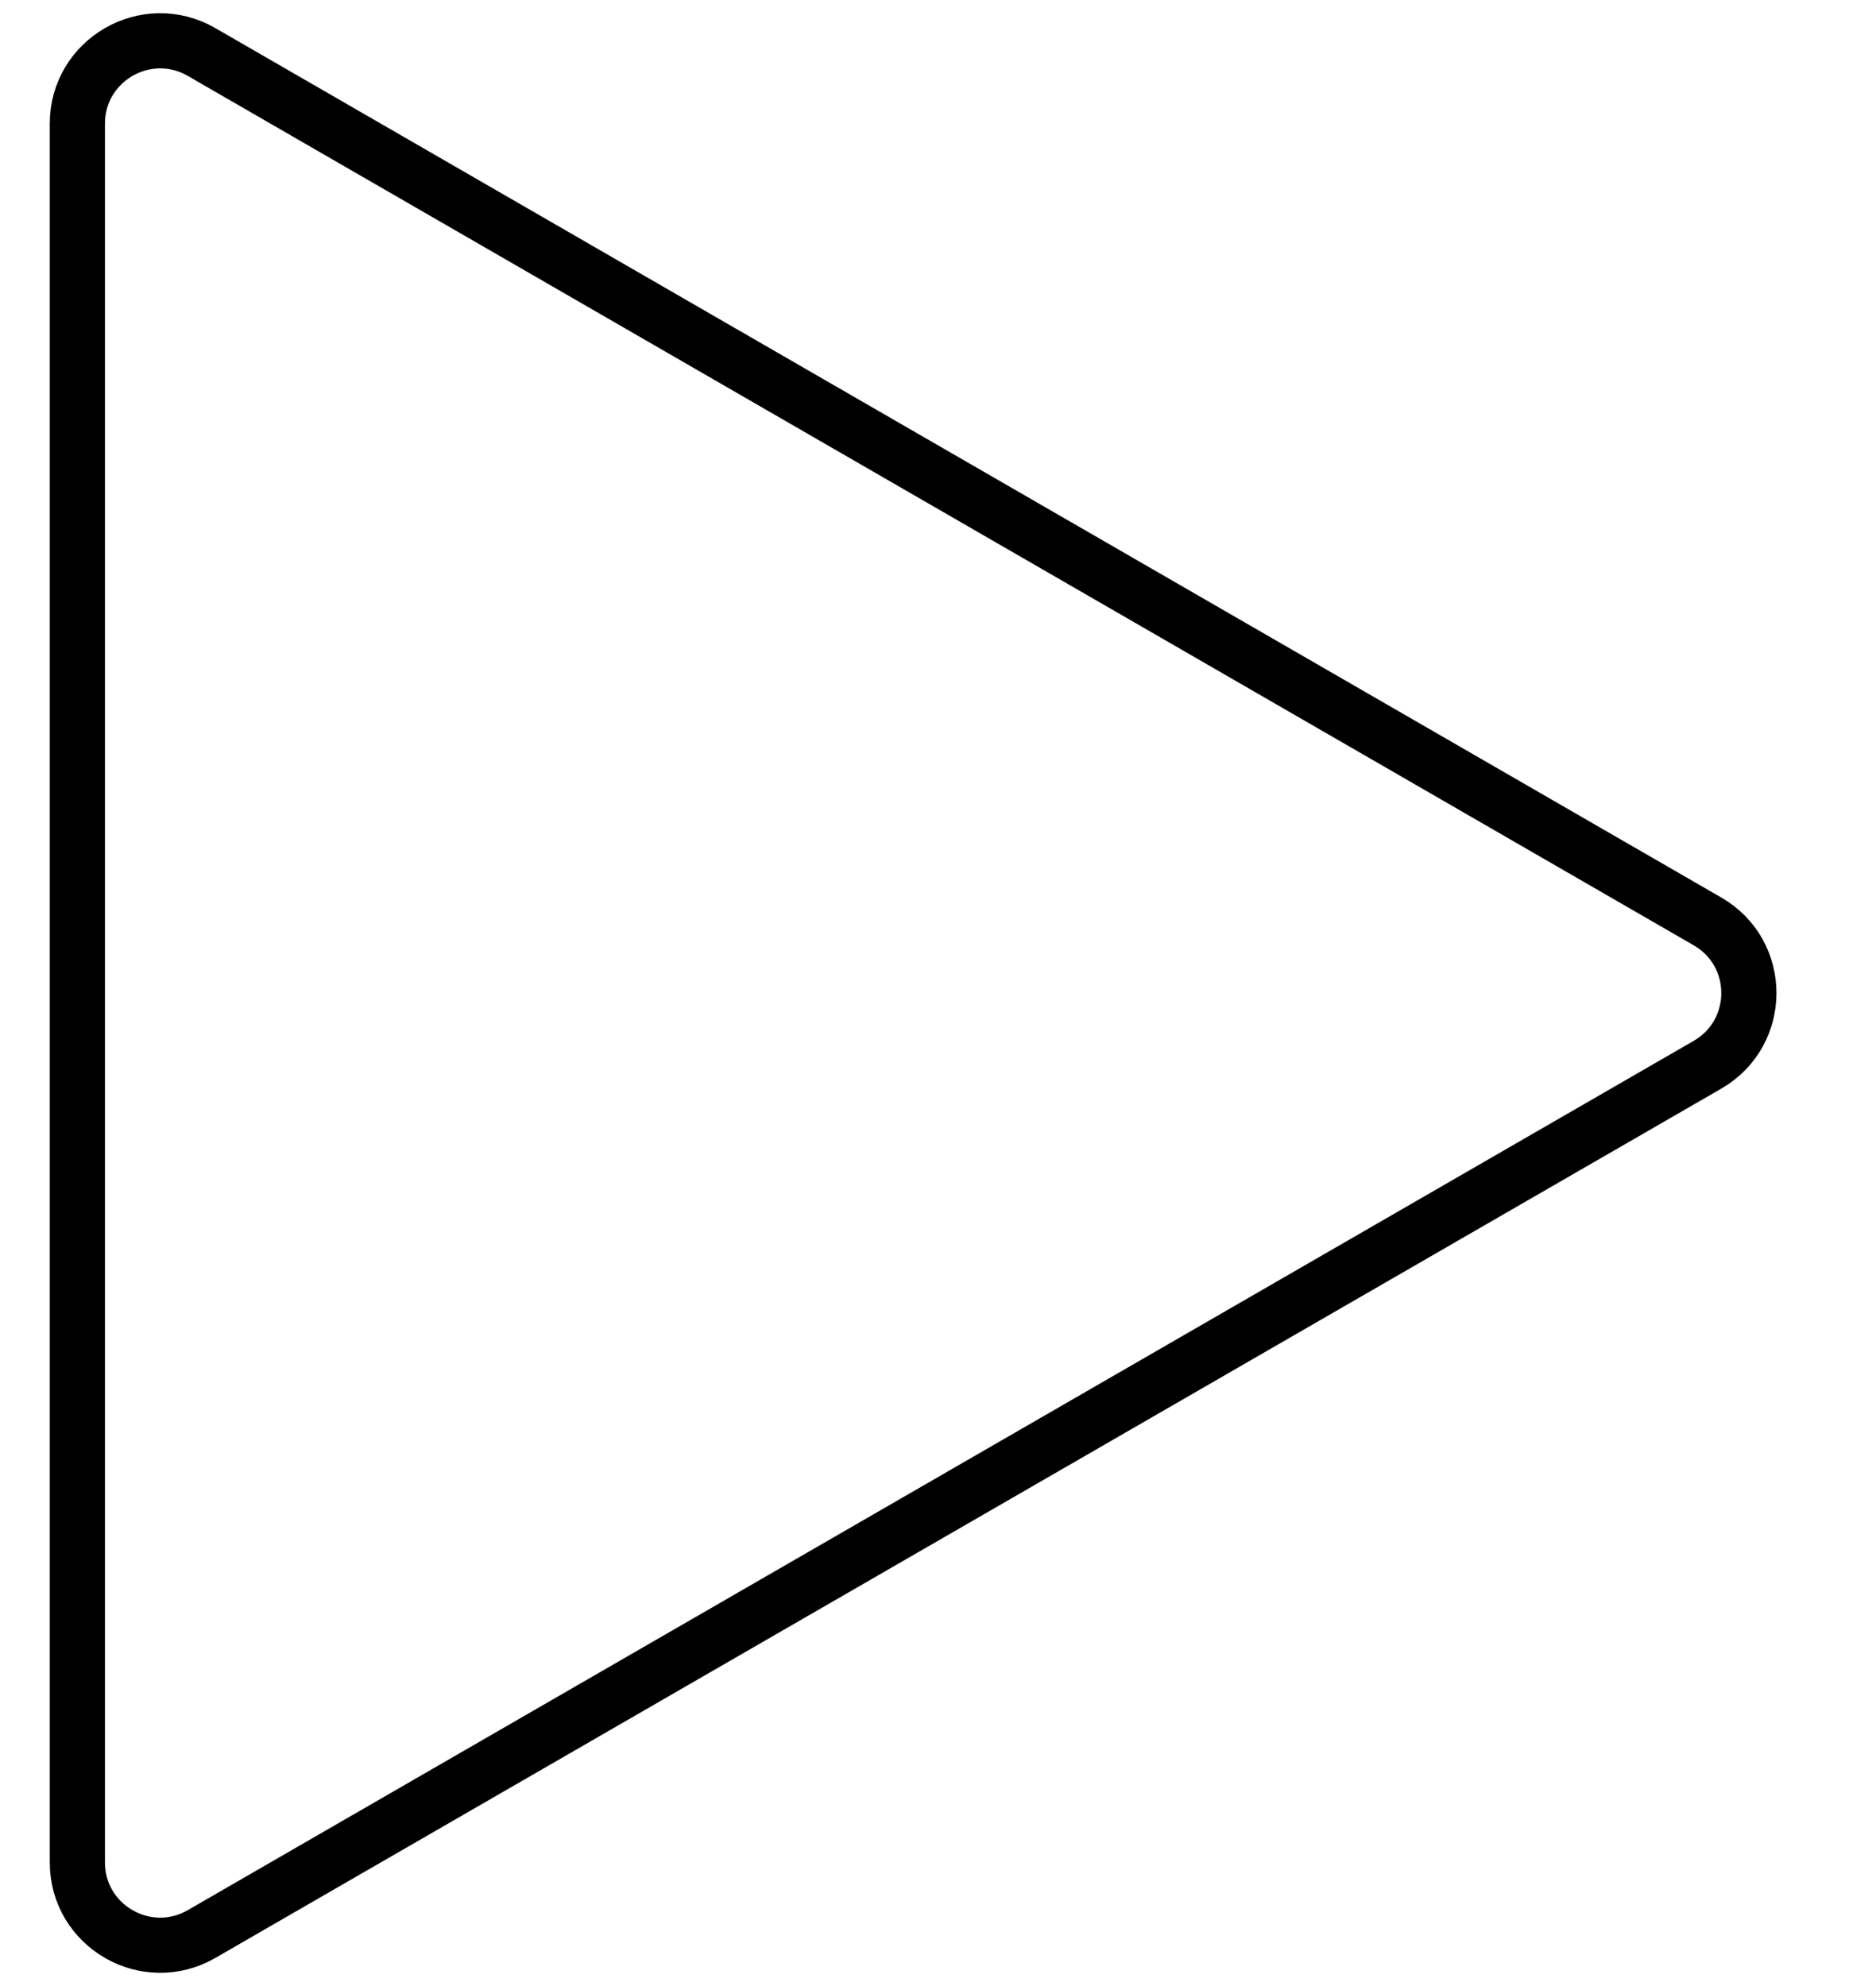 <svg width="17" height="18" viewBox="0 0 17 18" fill="none" xmlns="http://www.w3.org/2000/svg">
<path d="M15.473 8.351C15.973 8.639 15.973 9.361 15.473 9.65L1.826 17.529C1.326 17.817 0.701 17.457 0.701 16.879L0.701 1.121C0.701 0.543 1.326 0.183 1.826 0.471L15.473 8.351Z" stroke="black" stroke-width="0.5"/>
</svg>

